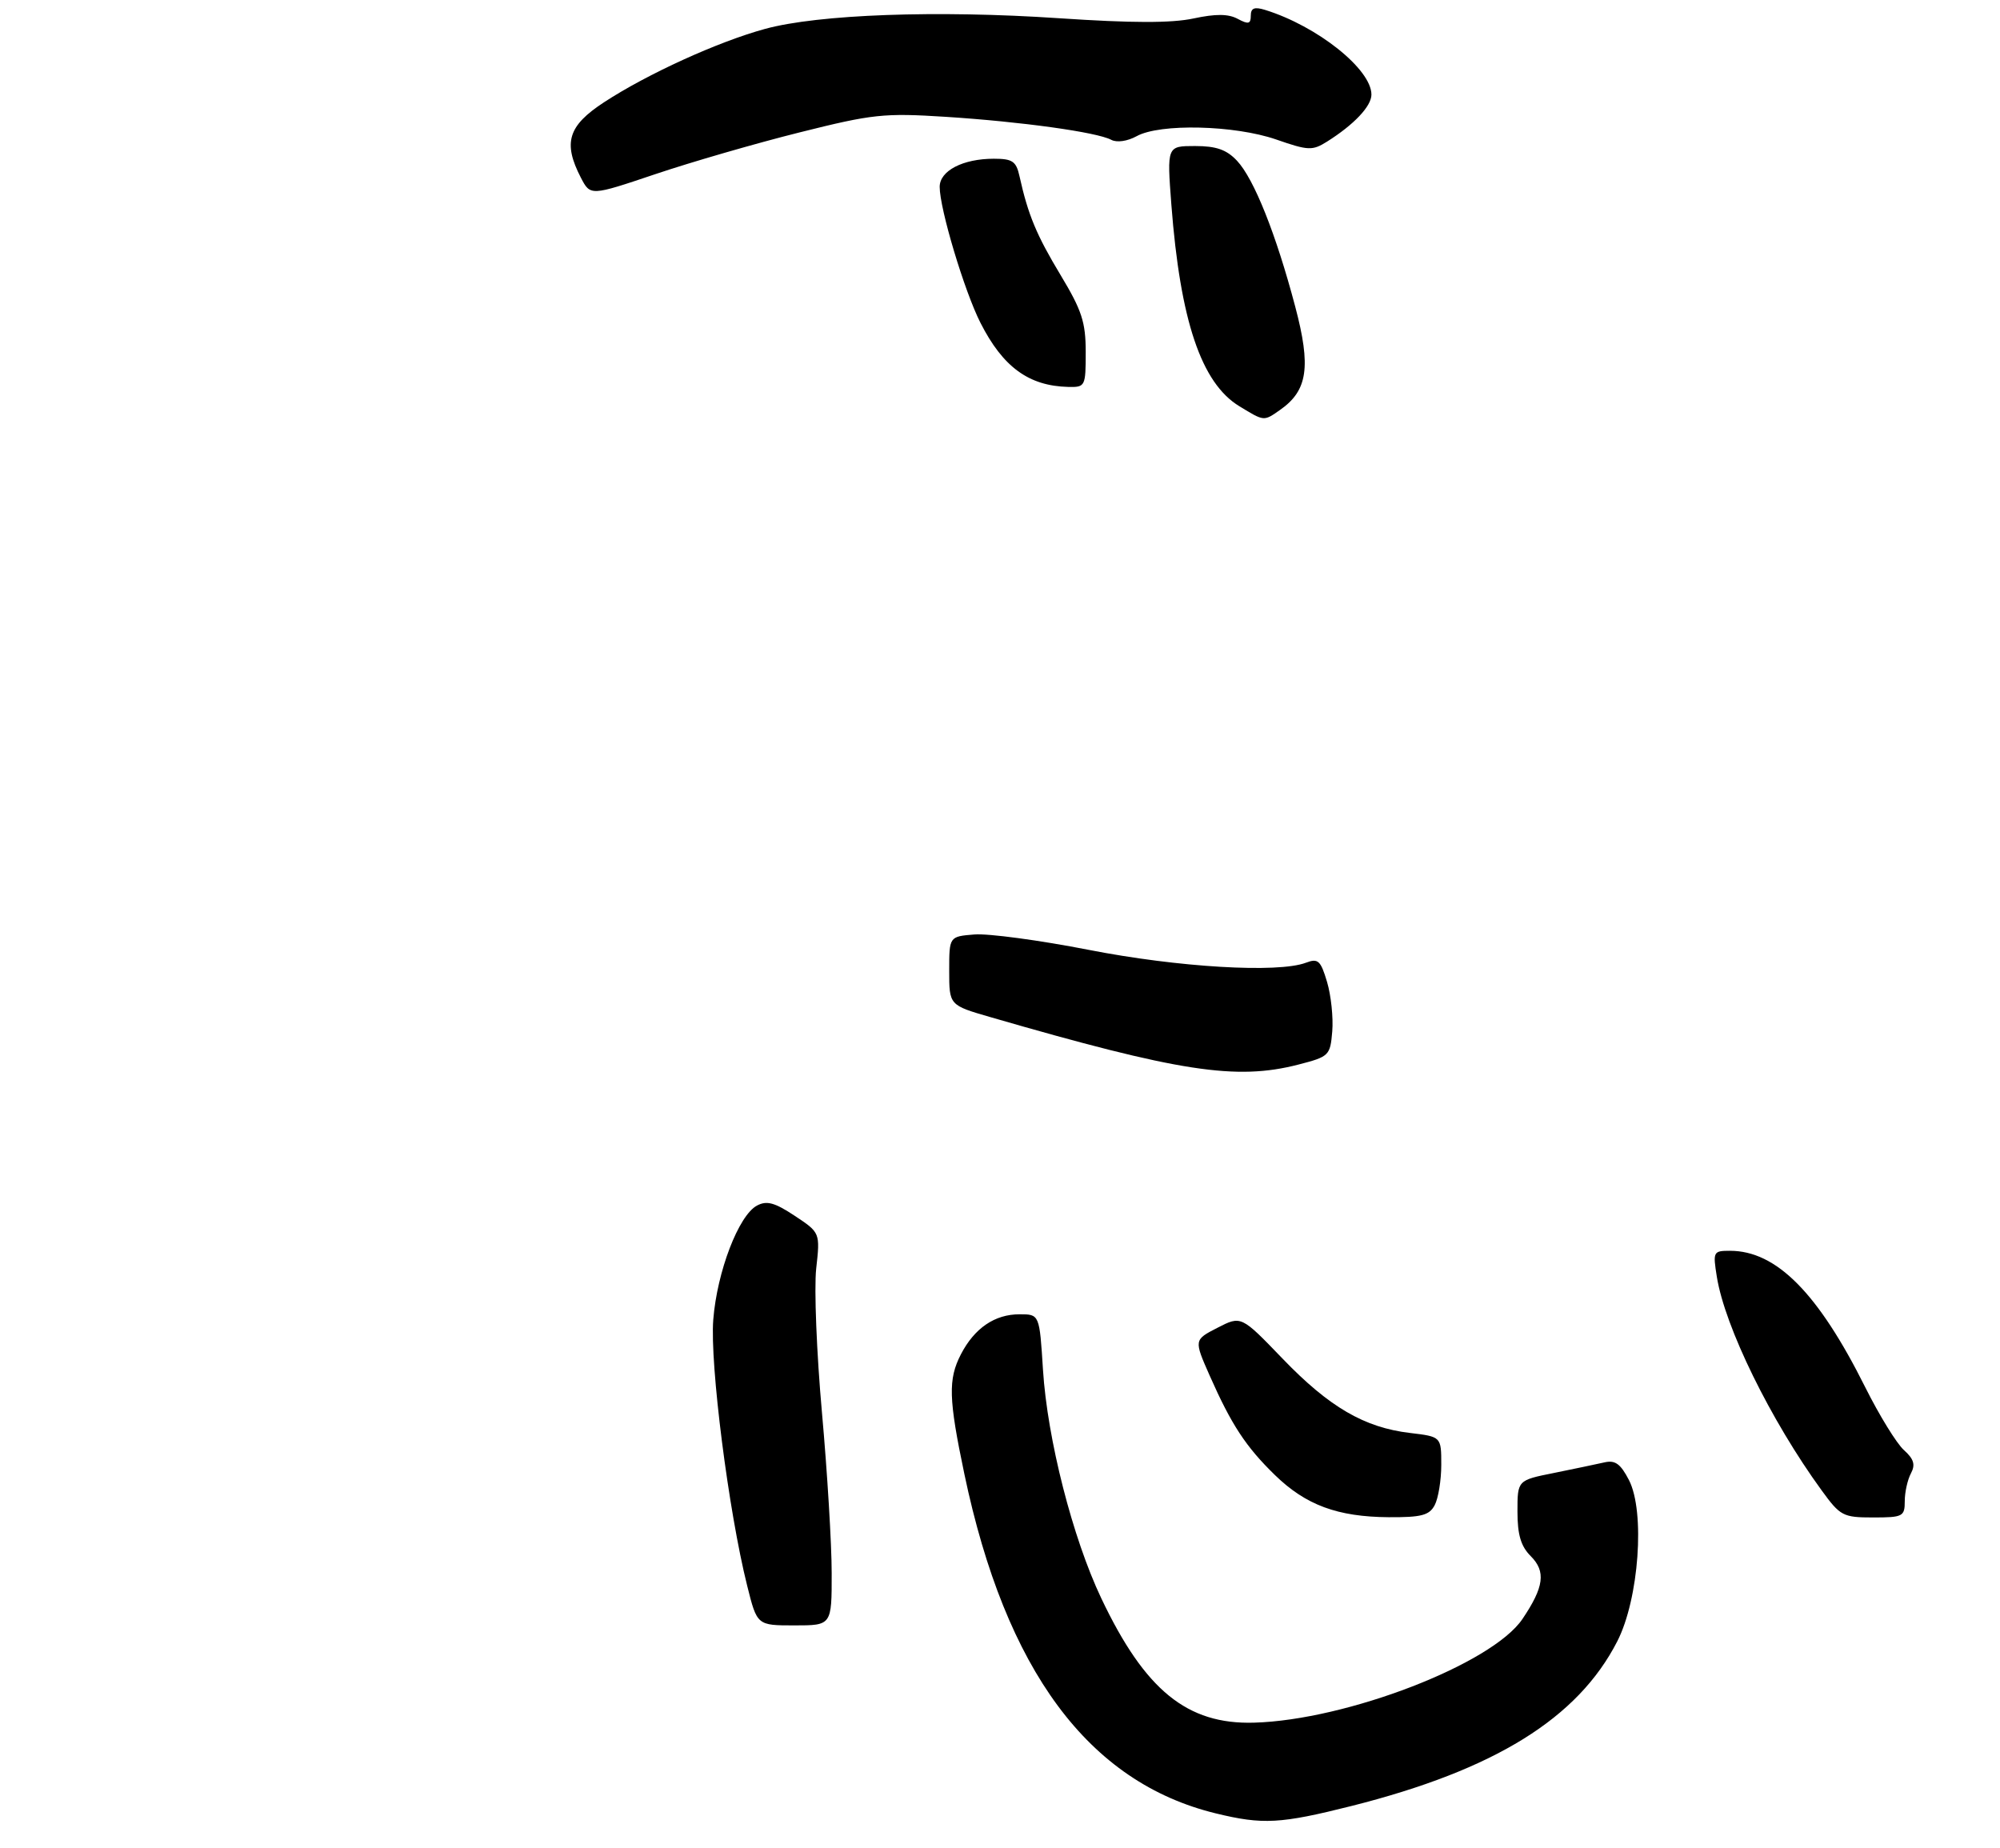 <?xml version="1.0" encoding="UTF-8" standalone="no"?>
<!DOCTYPE svg PUBLIC "-//W3C//DTD SVG 1.1//EN" "http://www.w3.org/Graphics/SVG/1.1/DTD/svg11.dtd" >
<svg xmlns="http://www.w3.org/2000/svg" xmlns:xlink="http://www.w3.org/1999/xlink" version="1.1" viewBox="0 0 315 291">
 <g >
 <path fill="currentColor"
d=" M 212.87 284.44 C 235.42 278.75 248.51 270.64 254.72 258.51 C 258.14 251.83 259.13 238.09 256.56 233.11 C 255.23 230.54 254.38 229.93 252.68 230.33 C 251.48 230.60 247.91 231.35 244.75 231.99 C 239.00 233.14 239.00 233.14 239.00 238.07 C 239.00 241.73 239.54 243.54 241.09 245.09 C 243.51 247.51 243.19 249.95 239.78 255.00 C 235.00 262.07 212.12 270.91 197.50 271.32 C 186.97 271.62 180.33 266.21 173.46 251.75 C 168.93 242.22 164.96 226.66 164.27 215.75 C 163.72 207.00 163.72 207.00 160.58 207.00 C 156.67 207.00 153.48 209.18 151.34 213.31 C 149.31 217.24 149.40 220.30 151.89 232.17 C 158.39 263.12 171.44 280.73 191.50 285.61 C 198.89 287.41 201.67 287.26 212.87 284.44 Z  M 130.99 247.75 C 130.99 243.21 130.30 231.85 129.46 222.50 C 128.62 213.15 128.21 202.95 128.55 199.82 C 129.18 194.15 129.18 194.15 125.17 191.49 C 122.00 189.39 120.76 189.06 119.22 189.88 C 116.33 191.43 112.94 200.28 112.34 207.84 C 111.79 214.82 114.75 238.06 117.68 249.75 C 119.24 256.00 119.24 256.00 125.12 256.00 C 131.00 256.00 131.00 256.00 130.99 247.75 Z  M 225.96 237.07 C 226.53 236.00 227.00 233.14 227.00 230.71 C 227.00 226.28 227.00 226.28 222.07 225.69 C 214.88 224.84 209.34 221.61 201.99 213.97 C 195.48 207.21 195.48 207.21 191.76 209.12 C 188.04 211.03 188.04 211.03 190.53 216.67 C 193.96 224.42 196.22 227.86 200.80 232.32 C 205.66 237.05 210.66 238.90 218.71 238.96 C 223.86 238.99 225.11 238.67 225.96 237.07 Z  M 300.00 236.43 C 300.00 235.02 300.44 233.05 300.97 232.06 C 301.70 230.69 301.44 229.80 299.86 228.38 C 298.71 227.34 295.98 222.90 293.78 218.50 C 286.36 203.64 279.78 197.00 272.47 197.00 C 269.84 197.00 269.77 197.14 270.40 201.08 C 271.66 208.99 278.90 223.74 286.92 234.75 C 289.84 238.77 290.28 239.00 295.01 239.00 C 299.70 239.00 300.00 238.85 300.00 236.43 Z  M 204.50 167.67 C 209.34 166.42 209.51 166.26 209.83 162.44 C 210.01 160.27 209.64 156.77 209.01 154.65 C 208.00 151.27 207.60 150.90 205.68 151.63 C 201.27 153.29 185.57 152.36 171.46 149.60 C 163.74 148.09 155.64 147.00 153.46 147.18 C 149.50 147.50 149.50 147.50 149.50 152.91 C 149.50 158.32 149.50 158.32 156.00 160.20 C 185.73 168.82 194.70 170.20 204.50 167.67 Z  M 201.64 64.54 C 205.96 61.51 206.51 57.77 204.00 48.30 C 200.99 36.91 197.51 28.17 194.83 25.32 C 193.19 23.57 191.56 23.00 188.22 23.00 C 183.79 23.00 183.79 23.00 184.49 32.25 C 185.89 50.49 189.20 60.32 195.18 63.97 C 199.15 66.39 199.02 66.38 201.64 64.54 Z  M 171.00 55.45 C 171.00 50.74 170.39 48.88 167.04 43.32 C 163.25 37.03 161.92 33.84 160.57 27.75 C 160.05 25.40 159.46 25.00 156.53 25.00 C 151.65 25.00 148.00 26.90 148.00 29.43 C 148.00 32.89 151.88 45.83 154.42 50.84 C 157.96 57.82 162.04 60.79 168.25 60.94 C 170.93 61.00 171.00 60.85 171.00 55.45 Z  M 125.95 20.85 C 137.43 17.97 139.22 17.78 148.95 18.40 C 160.82 19.16 172.74 20.81 175.02 22.02 C 175.90 22.49 177.56 22.25 179.02 21.45 C 182.68 19.42 194.44 19.70 201.00 21.97 C 206.06 23.73 206.70 23.75 209.00 22.31 C 213.26 19.63 216.00 16.73 216.00 14.90 C 216.00 10.90 207.48 4.11 199.25 1.56 C 197.56 1.04 197.00 1.27 197.00 2.47 C 197.00 3.78 196.62 3.87 194.94 2.97 C 193.46 2.17 191.48 2.16 187.97 2.91 C 184.52 3.65 178.25 3.64 166.78 2.87 C 147.59 1.58 128.88 2.26 120.50 4.55 C 113.09 6.57 101.95 11.65 95.13 16.11 C 89.46 19.82 88.64 22.48 91.49 27.99 C 92.99 30.87 92.99 30.87 103.24 27.42 C 108.88 25.52 119.10 22.56 125.95 20.85 Z "/>
</g>
</svg>